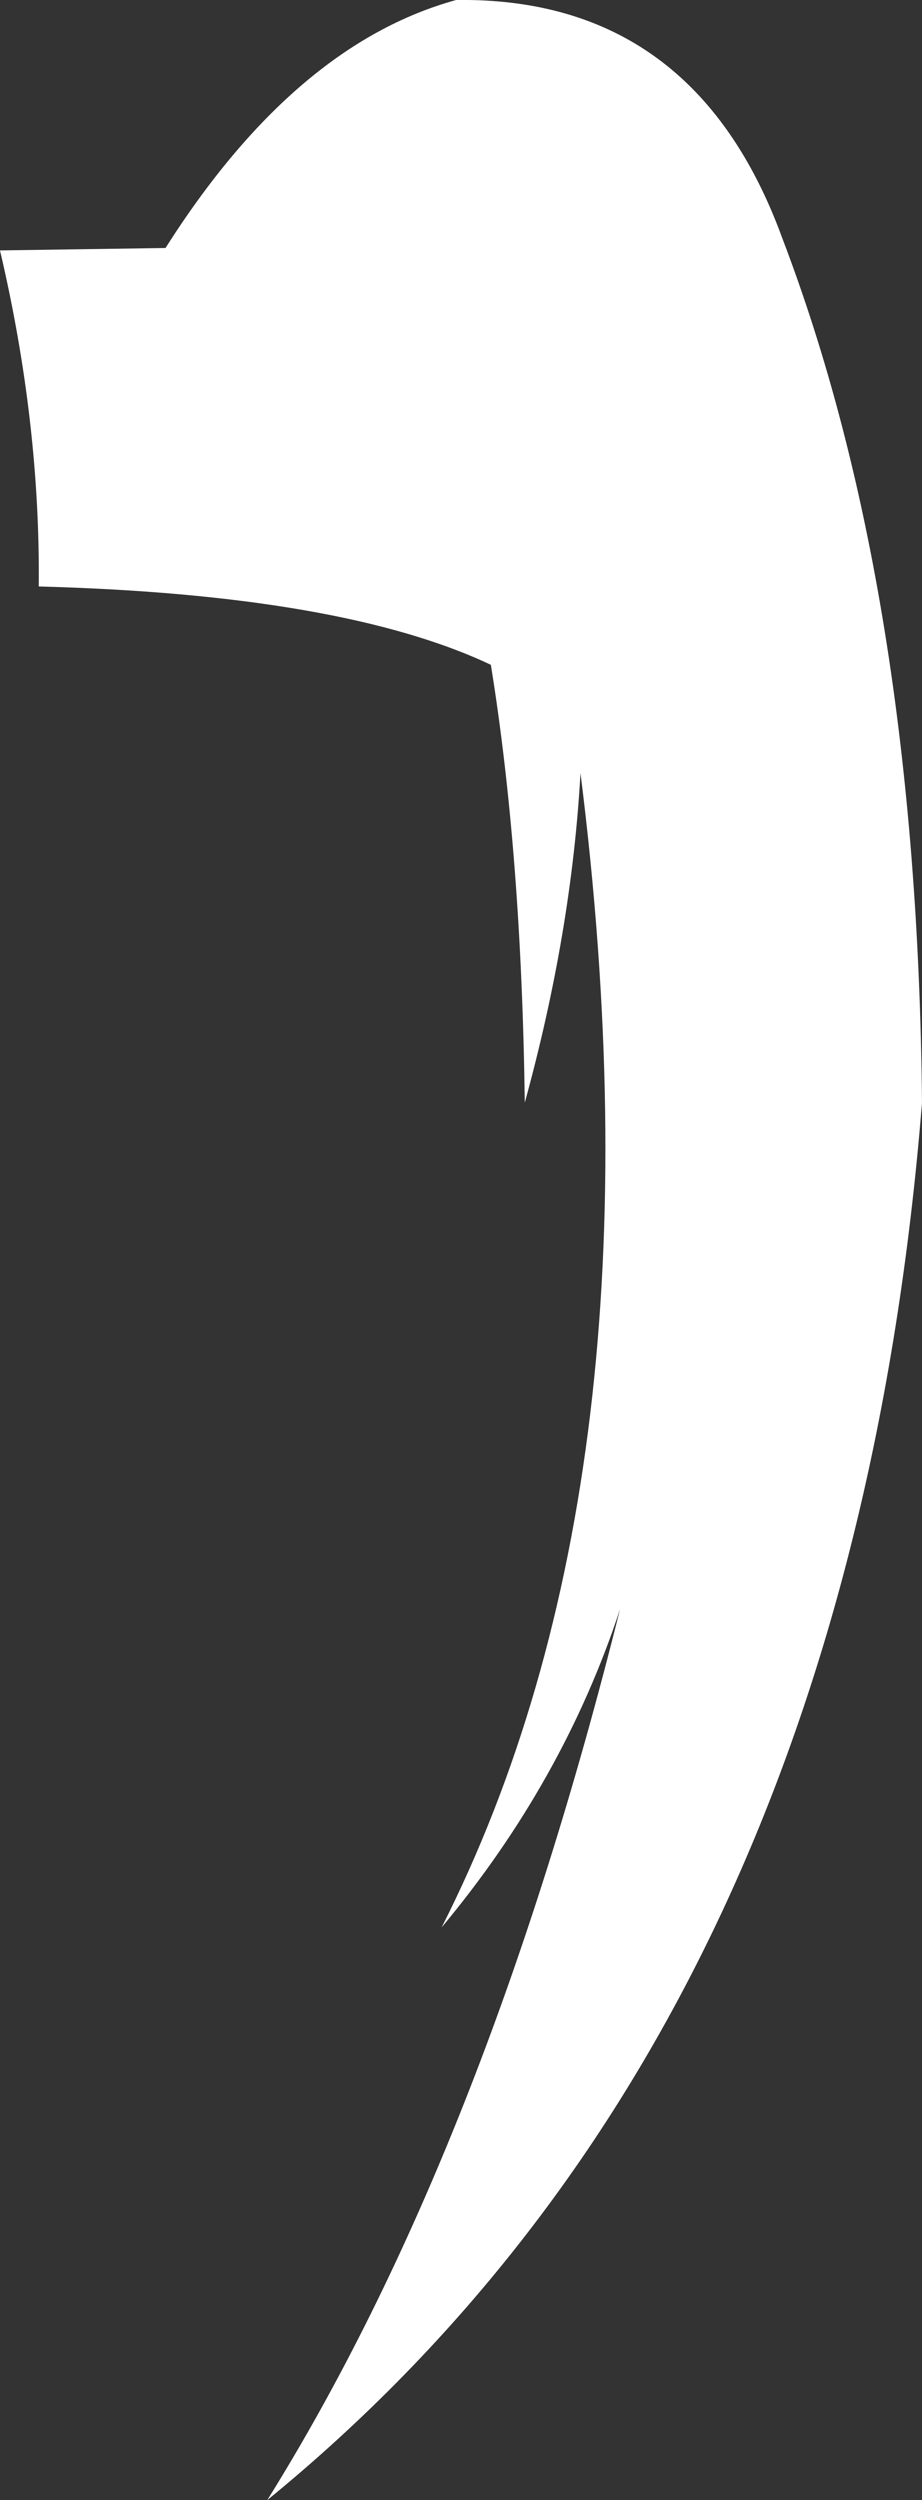 <?xml version="1.0" encoding="UTF-8" standalone="no"?>
<svg xmlns:xlink="http://www.w3.org/1999/xlink" height="154.75px" width="57.1px" xmlns="http://www.w3.org/2000/svg">
  <rect width="100%" height="100%" fill="#333333" stroke="none"/>
  <g transform="matrix(1.0, 0.0, 0.0, 1.0, -2.9, 77.35)">
    <path d="M41.3 22.25 Q37.8 32.9 30.25 41.95 44.35 14.15 38.85 -29.5 38.3 -19.65 35.4 -9.1 35.2 -24.45 33.3 -36.2 24.1 -40.55 5.3 -41.05 5.4 -51.2 2.9 -61.85 L13.15 -62.0 Q21.15 -74.6 31.15 -77.35 45.9 -77.55 51.35 -62.6 59.7 -40.75 60.0 -9.1 55.4 48.05 19.45 77.4 32.9 55.85 41.3 22.25" fill="#ffffff" fill-rule="evenodd" stroke="none"/>
  </g>
</svg>
